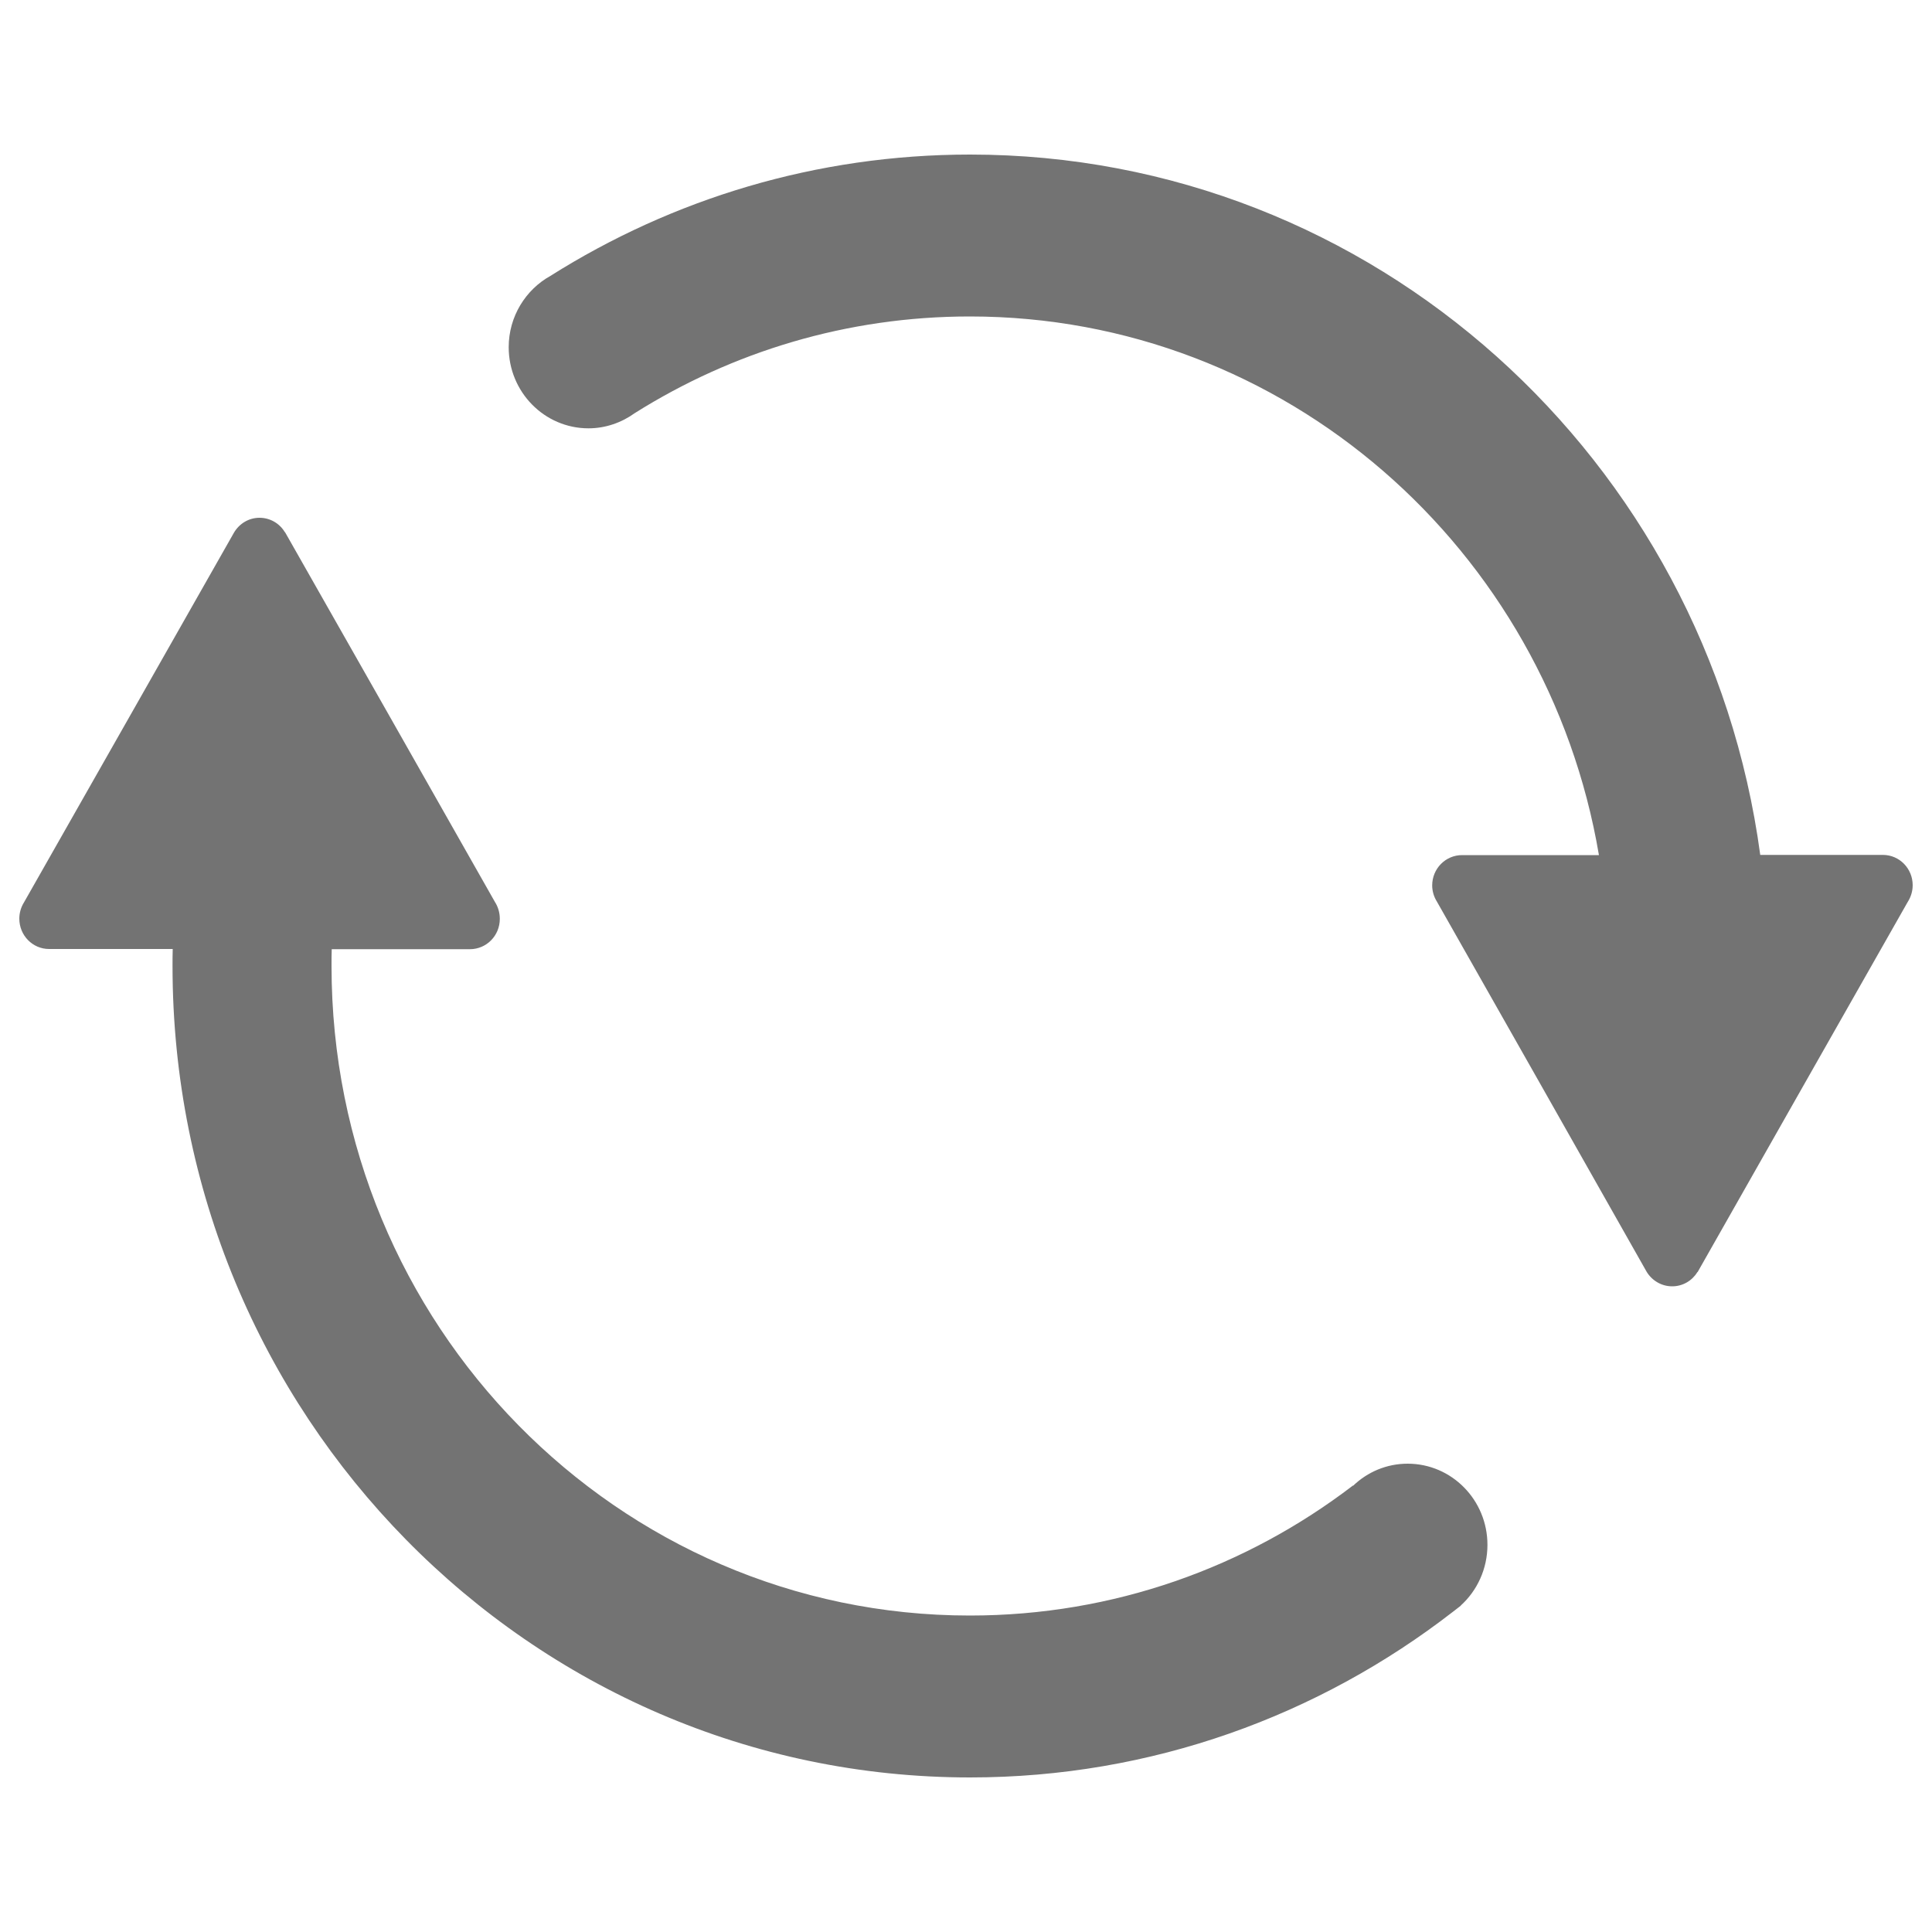 <?xml version="1.0" encoding="utf-8"?>
<!-- Svg Vector Icons : http://www.onlinewebfonts.com/icon -->
<!DOCTYPE svg PUBLIC "-//W3C//DTD SVG 1.1//EN" "http://www.w3.org/Graphics/SVG/1.1/DTD/svg11.dtd">
<svg version="1.1" xmlns="http://www.w3.org/2000/svg" xmlns:xlink="http://www.w3.org/1999/xlink" x="0px" y="0px" viewBox="0 0 1000 1000" enable-background="new 0 0 1000 1000" xml:space="preserve">
<g><path fill="#737373" d="M987.4,466.9l-54,95.1l-54.7,96.4h-0.1c-2.7,4.4-7.5,7.4-13.1,7.4c-5.6,0-10.6-3.1-13.3-7.7l0,0L797.8,562l-54.1-95.4c-1.5-2.4-2.4-5.3-2.4-8.3c0-8.7,6.9-15.7,15.5-15.7h70.8C800.8,284.2,665.2,163.8,502,163.8c-63.6,0-123,18.3-173.4,50c-6.8,4.9-15.1,7.9-24,7.9c-22.8,0-41.3-18.8-41.3-42c0-15.9,8.8-29.8,21.6-36.9C348,103,422.4,80,502.1,80C711,80,883.5,237.7,911.1,442.5h63.5c8.5,0,15.4,7,15.4,15.7C990,461.4,989,464.4,987.4,466.9z M243.2,491.3h-71.5c-0.1,2.9-0.1,5.7-0.1,8.7c0,185.7,147.9,336.2,330.4,336.2c74.4,0,143-25,198.3-67.3c0,0,0,0.1,0.1,0.1c7.4-7.1,17.3-11.4,28.2-11.4c22.8,0,41.3,18.8,41.3,42c0,12.4-5.3,23.7-13.8,31.4c0,0,0,0,0,0.1c-0.3,0.2-0.6,0.5-0.9,0.7c-1,0.8-2.1,1.6-3.1,2.4c-69.4,53.8-156,85.8-250,85.8c-228,0-412.8-188.1-412.8-420c0-2.9,0-5.8,0.1-8.8h-64c-8.5,0-15.4-7-15.4-15.7c0-3.1,0.9-6,2.4-8.4l54.2-95.4l54.5-96h0c2.7-4.6,7.6-7.7,13.2-7.7c5.5,0,10.4,2.9,13.1,7.4h0.1l54.7,96.3l54,95.2c1.6,2.5,2.5,5.5,2.5,8.7C258.7,484.3,251.8,491.3,243.2,491.3z"/></g>
</svg>
